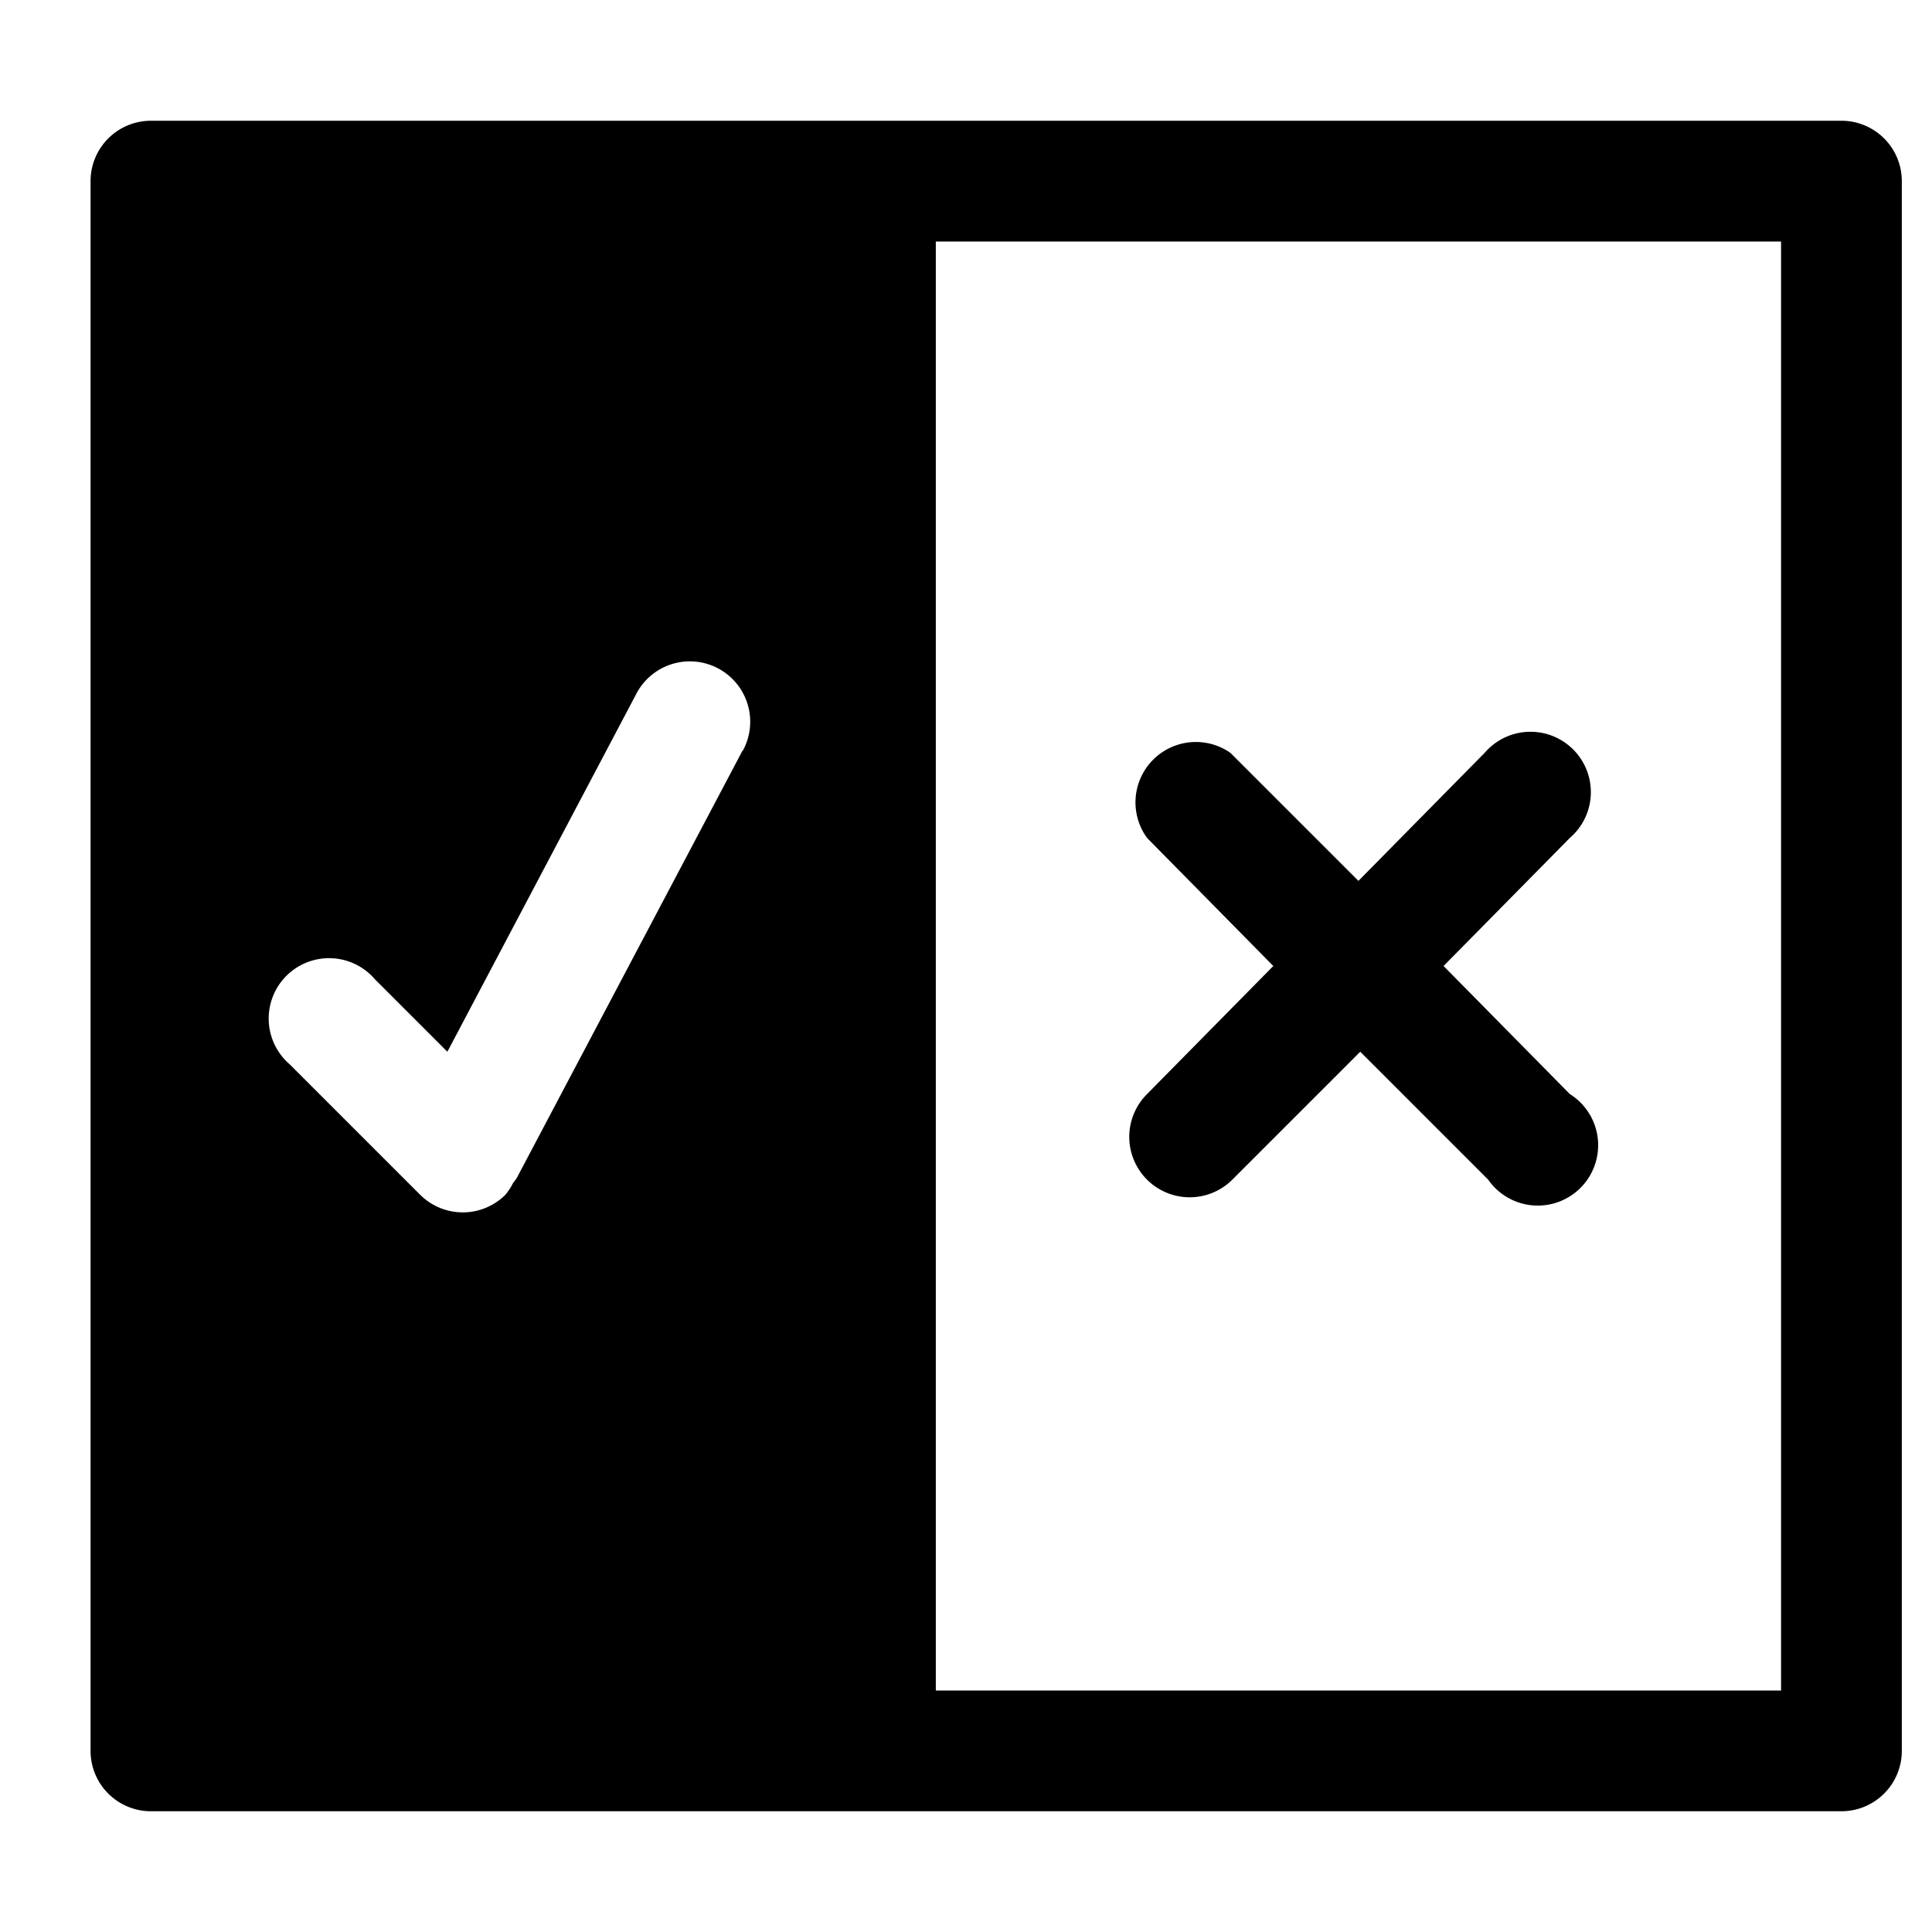 <svg xmlns="http://www.w3.org/2000/svg" viewBox="0 0 32 32"><defs><style>.cls-1{fill-rule:evenodd;}</style></defs><title>permission</title><g id="Permission-icons"><g id="permissions"><path class="cls-1" d="M30.5,2H2.5a1,1,0,0,0-1,1V29a1,1,0,0,0,1,1h28a1,1,0,0,0,1-1V3A1,1,0,0,0,30.5,2ZM12.3,12.43,8.56,19.51a1,1,0,0,1-.06.08,1,1,0,0,1-.13.2,1,1,0,0,1-1.41,0L4.8,17.63a1,1,0,1,1,1.41-1.41l1.2,1.2,3.12-5.91a1,1,0,1,1,1.77.93ZM29.5,28h-14V4h14ZM19,19.54a1,1,0,0,0,1.41,0l2.12-2.12,2.12,2.12A1,1,0,1,0,26,18.12L23.91,16,26,13.88a1,1,0,1,0-1.41-1.41L22.5,14.59l-2.12-2.12A1,1,0,0,0,19,13.88L21.09,16,19,18.12A1,1,0,0,0,19,19.54Z"/></g></g></svg>